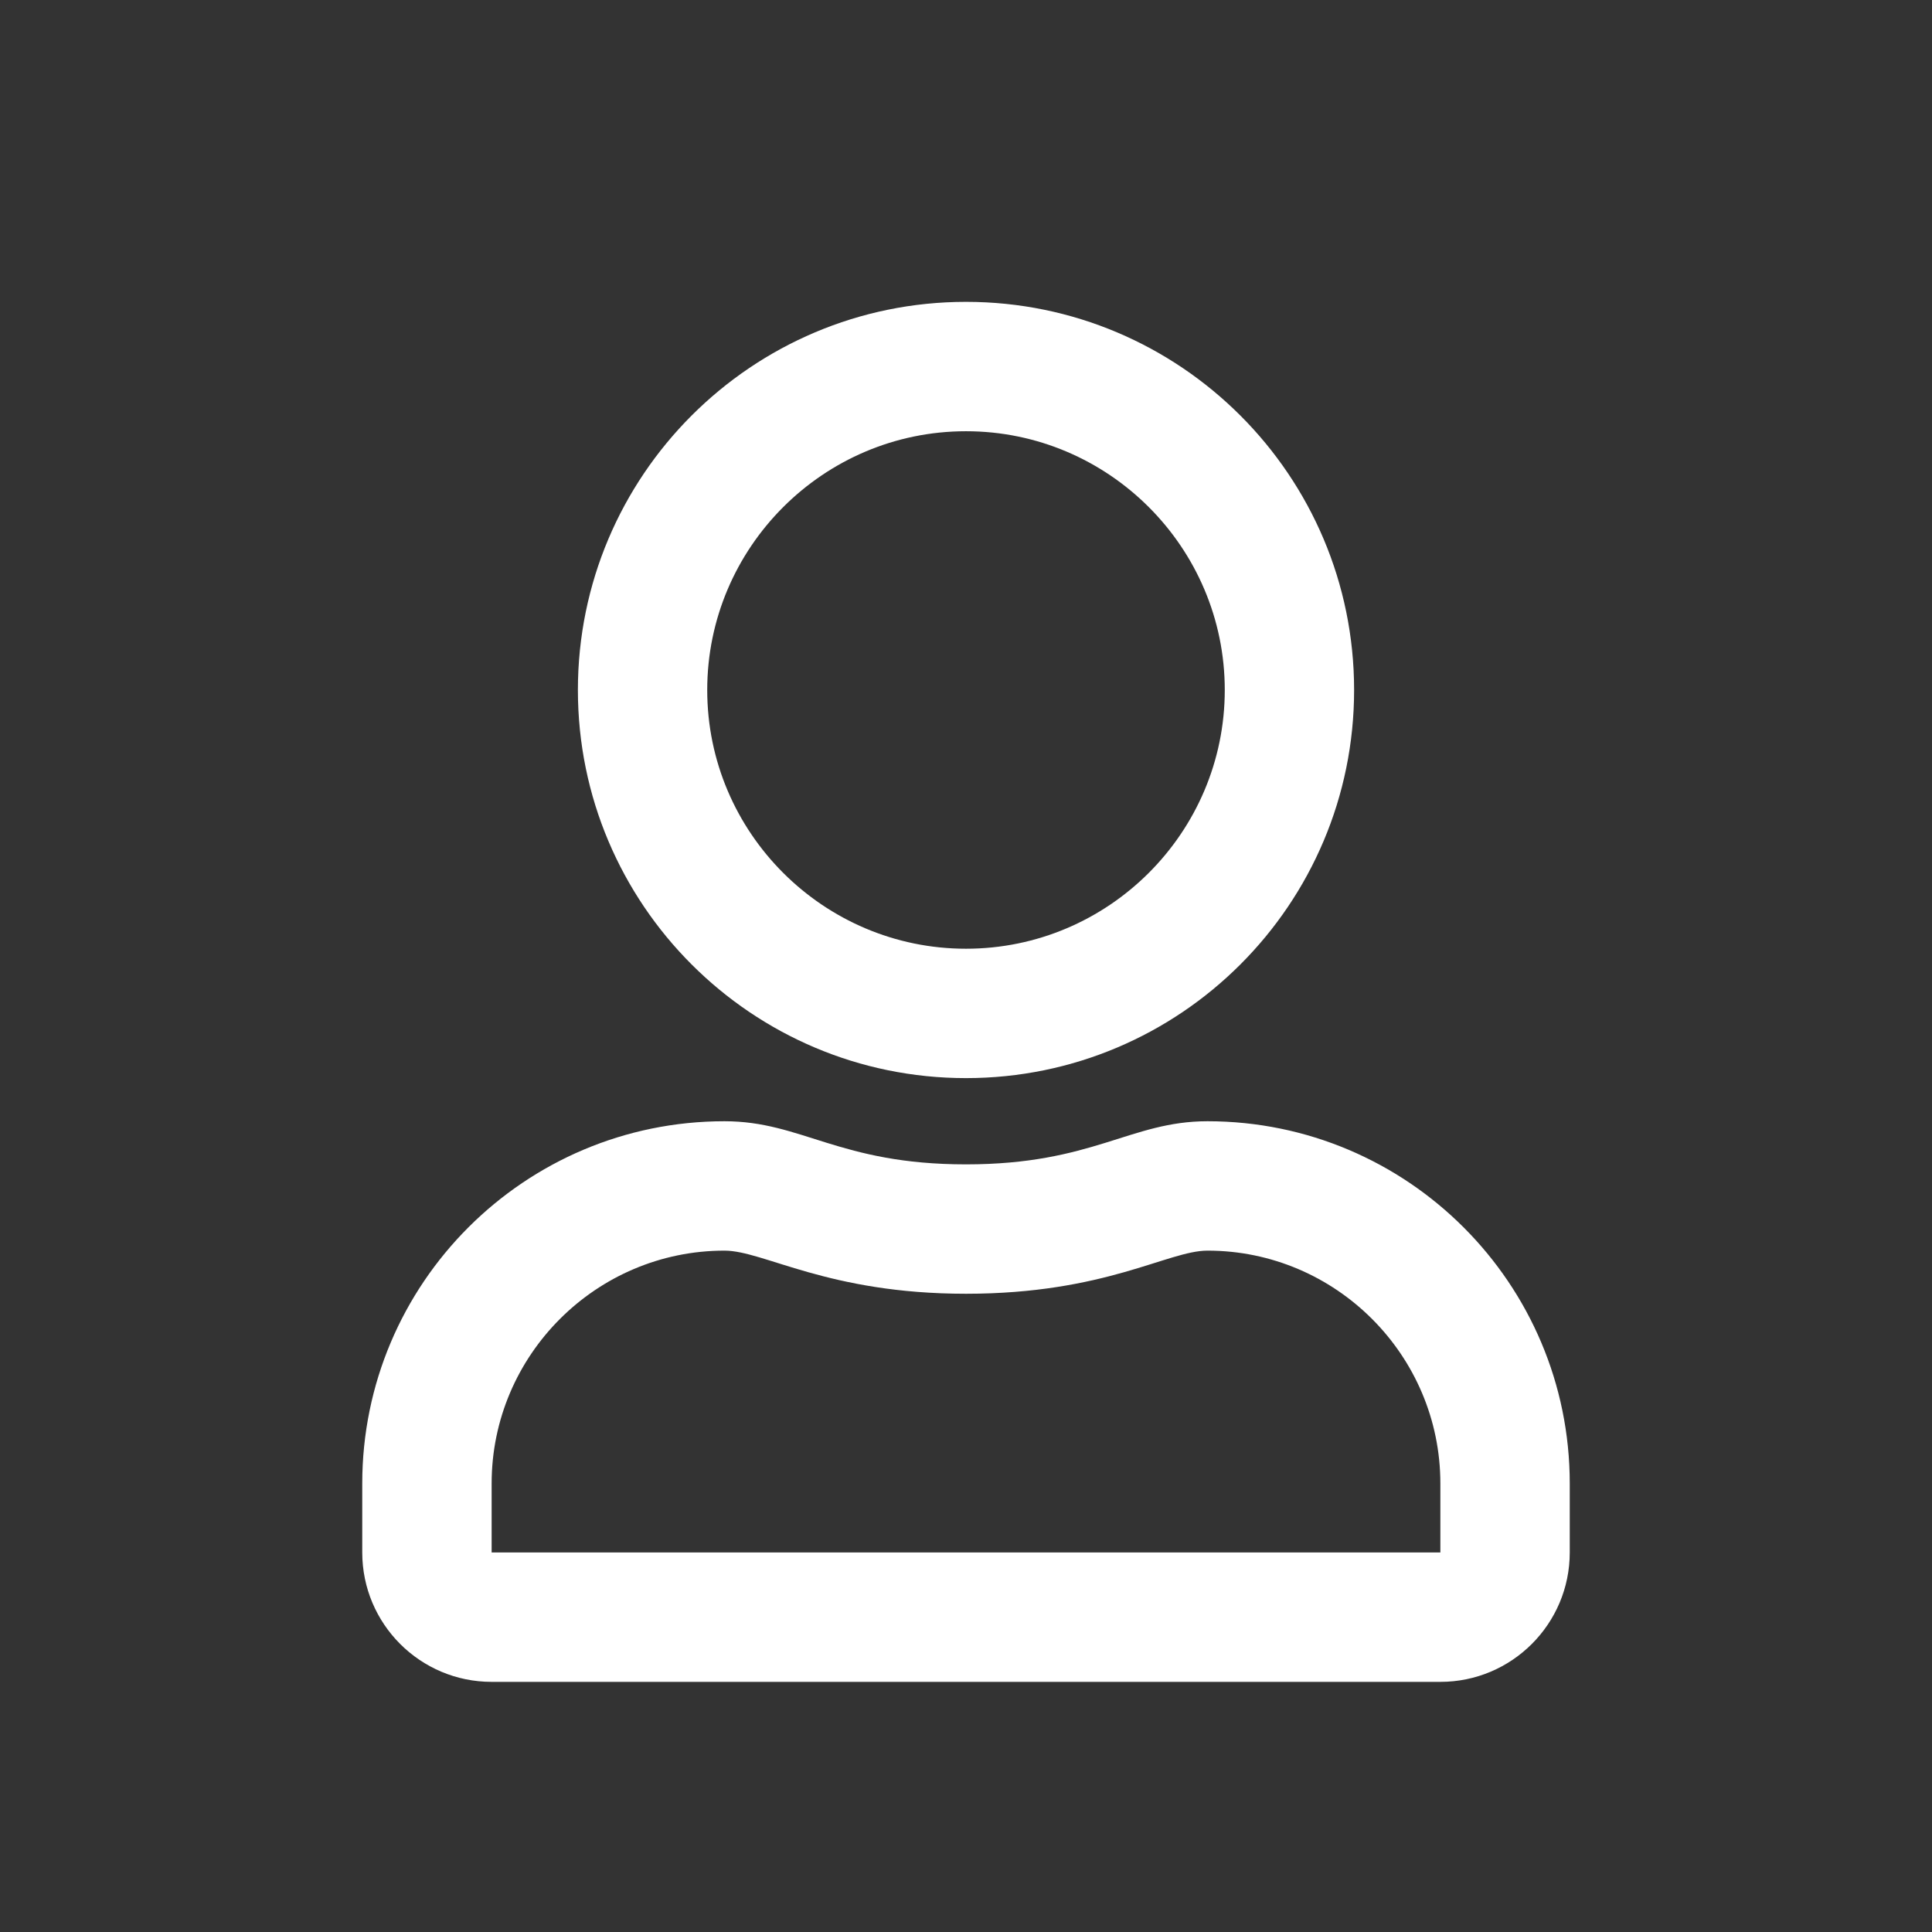 <svg width="34" height="34" viewBox="0 0 34 34" fill="none" xmlns="http://www.w3.org/2000/svg">
<rect x="0" y="0" width="34" height="34" fill="#333333" stroke="none"/>
<path d="M21.25 19.732C19.889 19.732 19.234 20.491 17 20.491C14.766 20.491 14.116 19.732 12.75 19.732C9.23 19.732 6.375 22.588 6.375 26.107V27.321C6.375 28.578 7.395 29.598 8.652 29.598H25.348C26.605 29.598 27.625 28.578 27.625 27.321V26.107C27.625 22.588 24.77 19.732 21.25 19.732ZM25.348 27.321H8.652V26.107C8.652 23.849 10.492 22.009 12.75 22.009C13.443 22.009 14.567 22.768 17 22.768C19.452 22.768 20.553 22.009 21.25 22.009C23.508 22.009 25.348 23.849 25.348 26.107V27.321ZM17 18.973C20.771 18.973 23.83 15.914 23.83 12.143C23.83 8.372 20.771 5.312 17 5.312C13.229 5.312 10.17 8.372 10.17 12.143C10.17 15.914 13.229 18.973 17 18.973ZM17 7.589C19.509 7.589 21.554 9.634 21.554 12.143C21.554 14.652 19.509 16.696 17 16.696C14.491 16.696 12.446 14.652 12.446 12.143C12.446 9.634 14.491 7.589 17 7.589Z" fill="white"/>
</svg>
